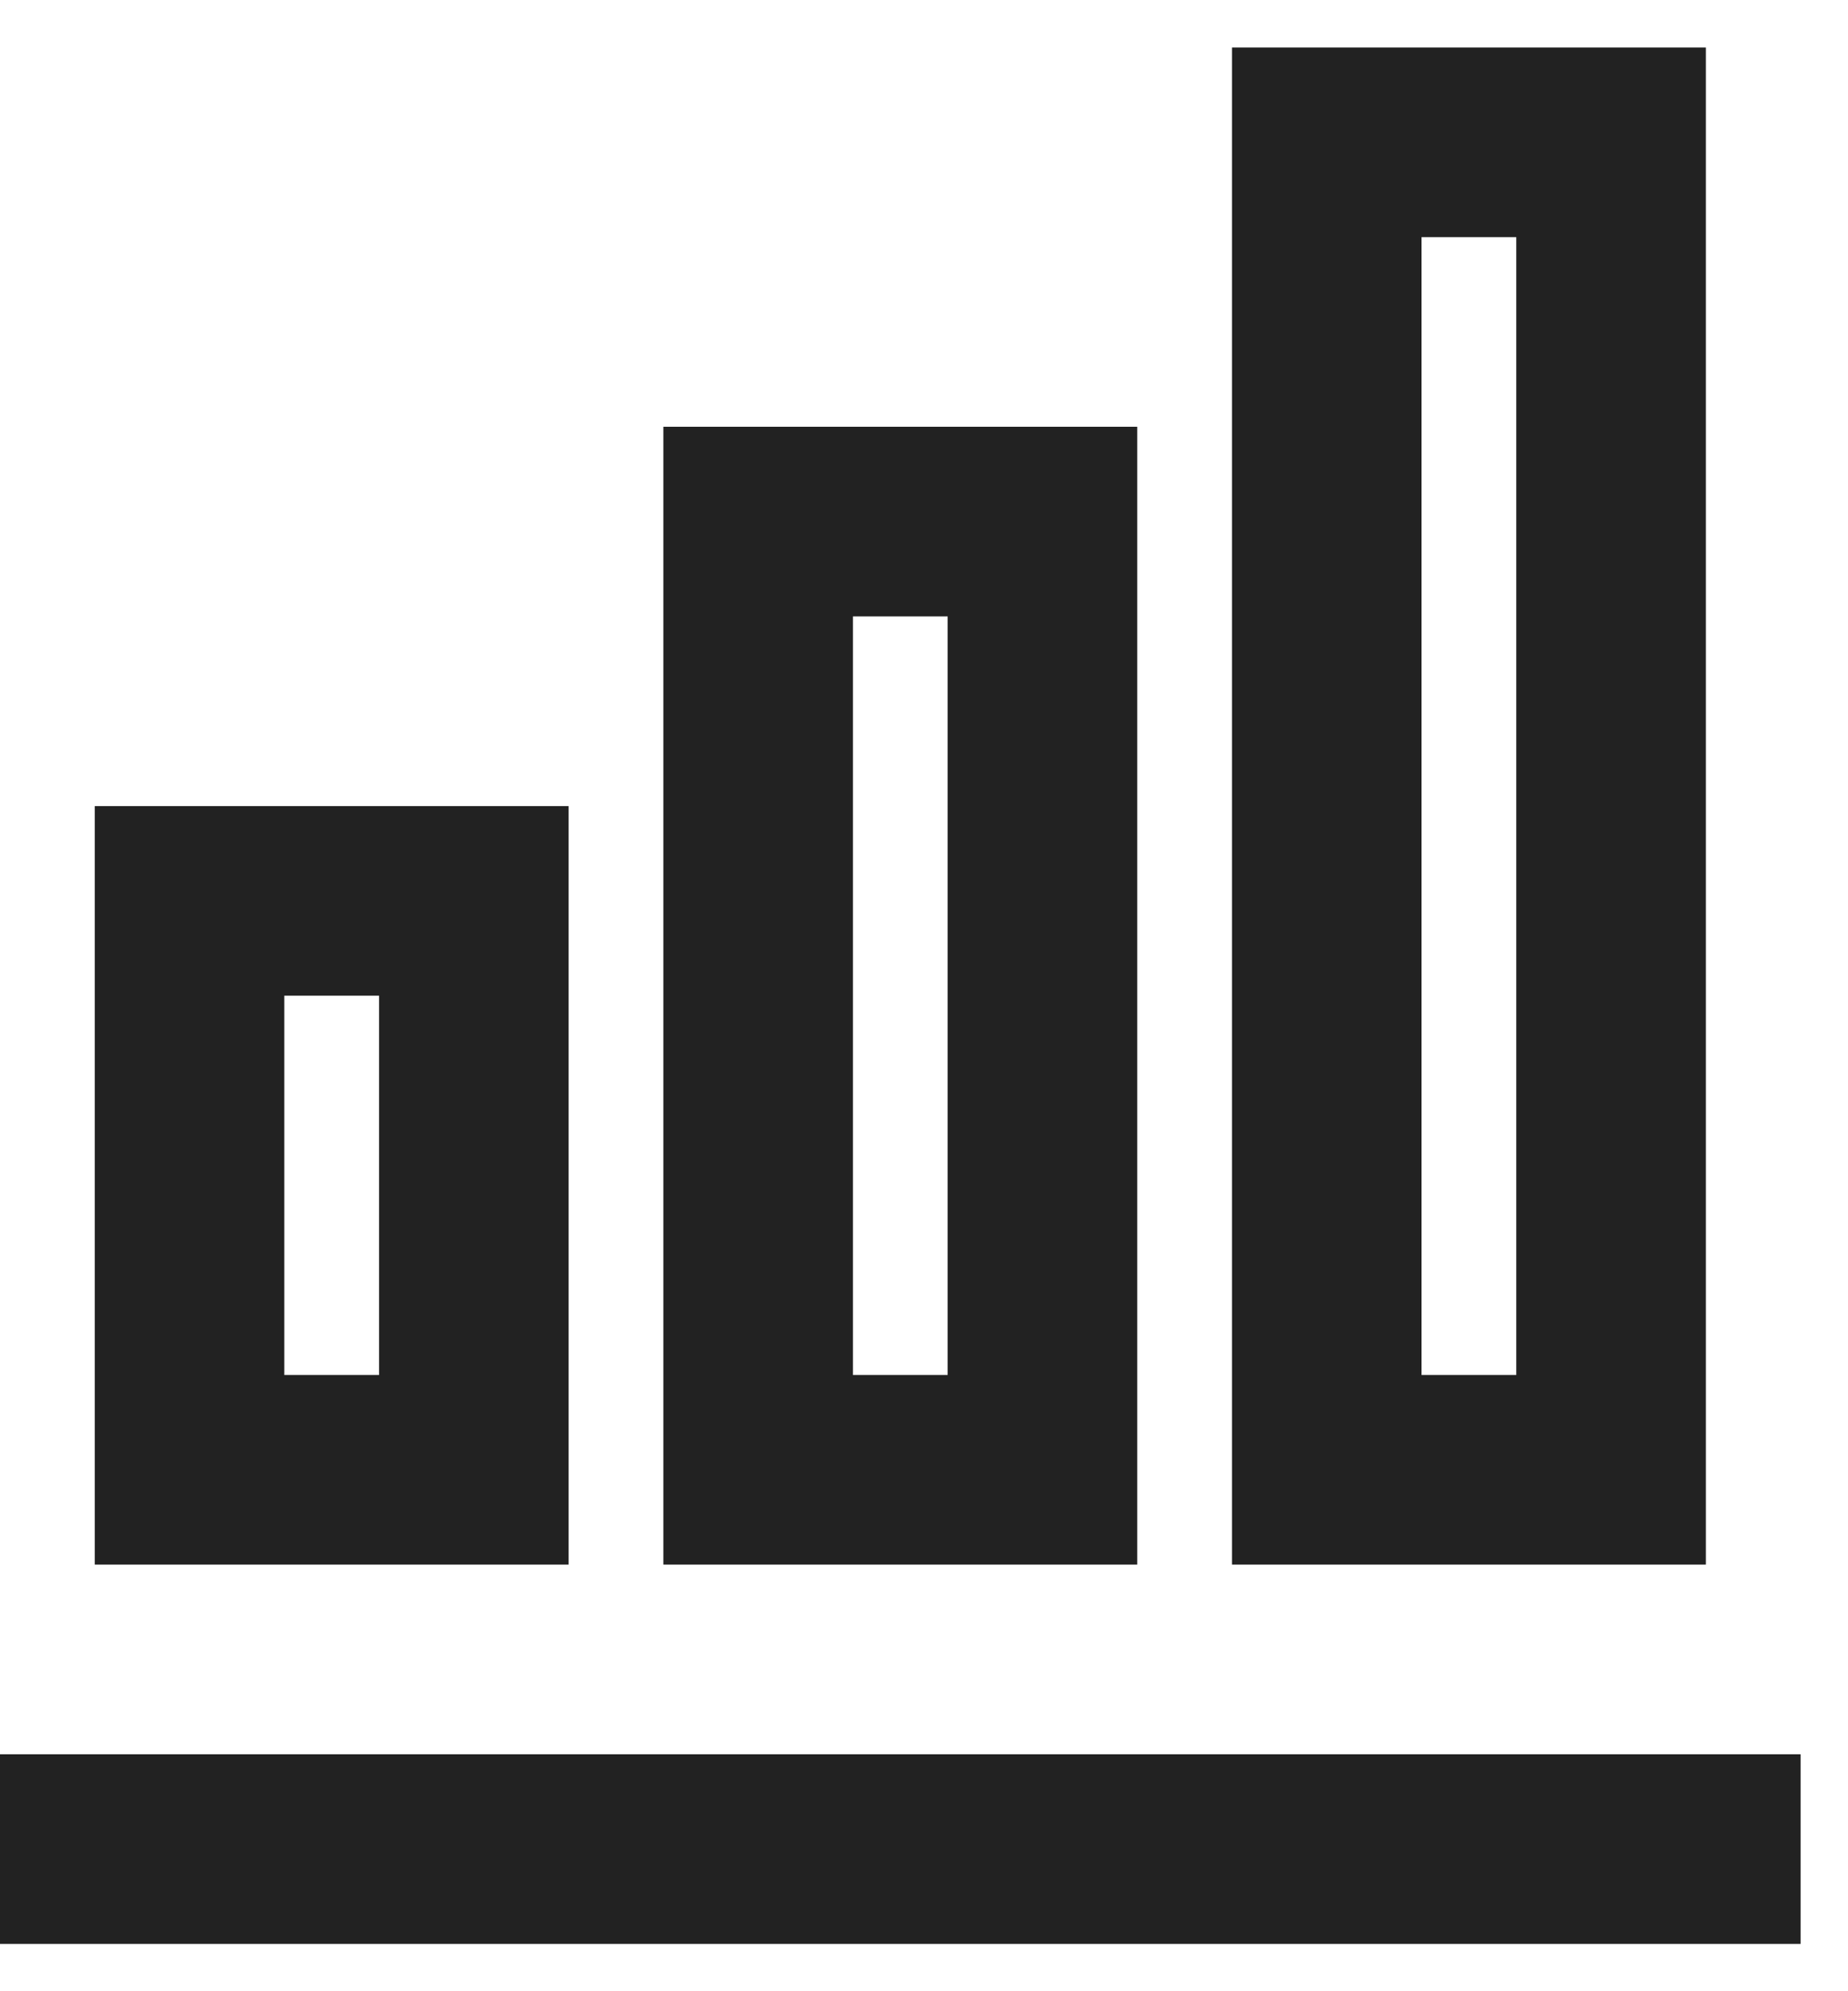 <svg width="26" height="28" viewBox="0 0 26 28" fill="none" xmlns="http://www.w3.org/2000/svg">
<path d="M8 22.001H1.333V11.335H8V22.001ZM5.333 19.335V14.001H4V19.335H5.333ZM13.333 19.335V8.668H12V19.335H13.333ZM16 22.001H9.333V6.001H16V22.001ZM21.333 19.335V3.335H20V19.335H21.333ZM24 22.001H17.333V0.668H24V22.001ZM25.333 27.335H0V24.668H25.333V27.335Z" fill="#222222"/>
</svg>
